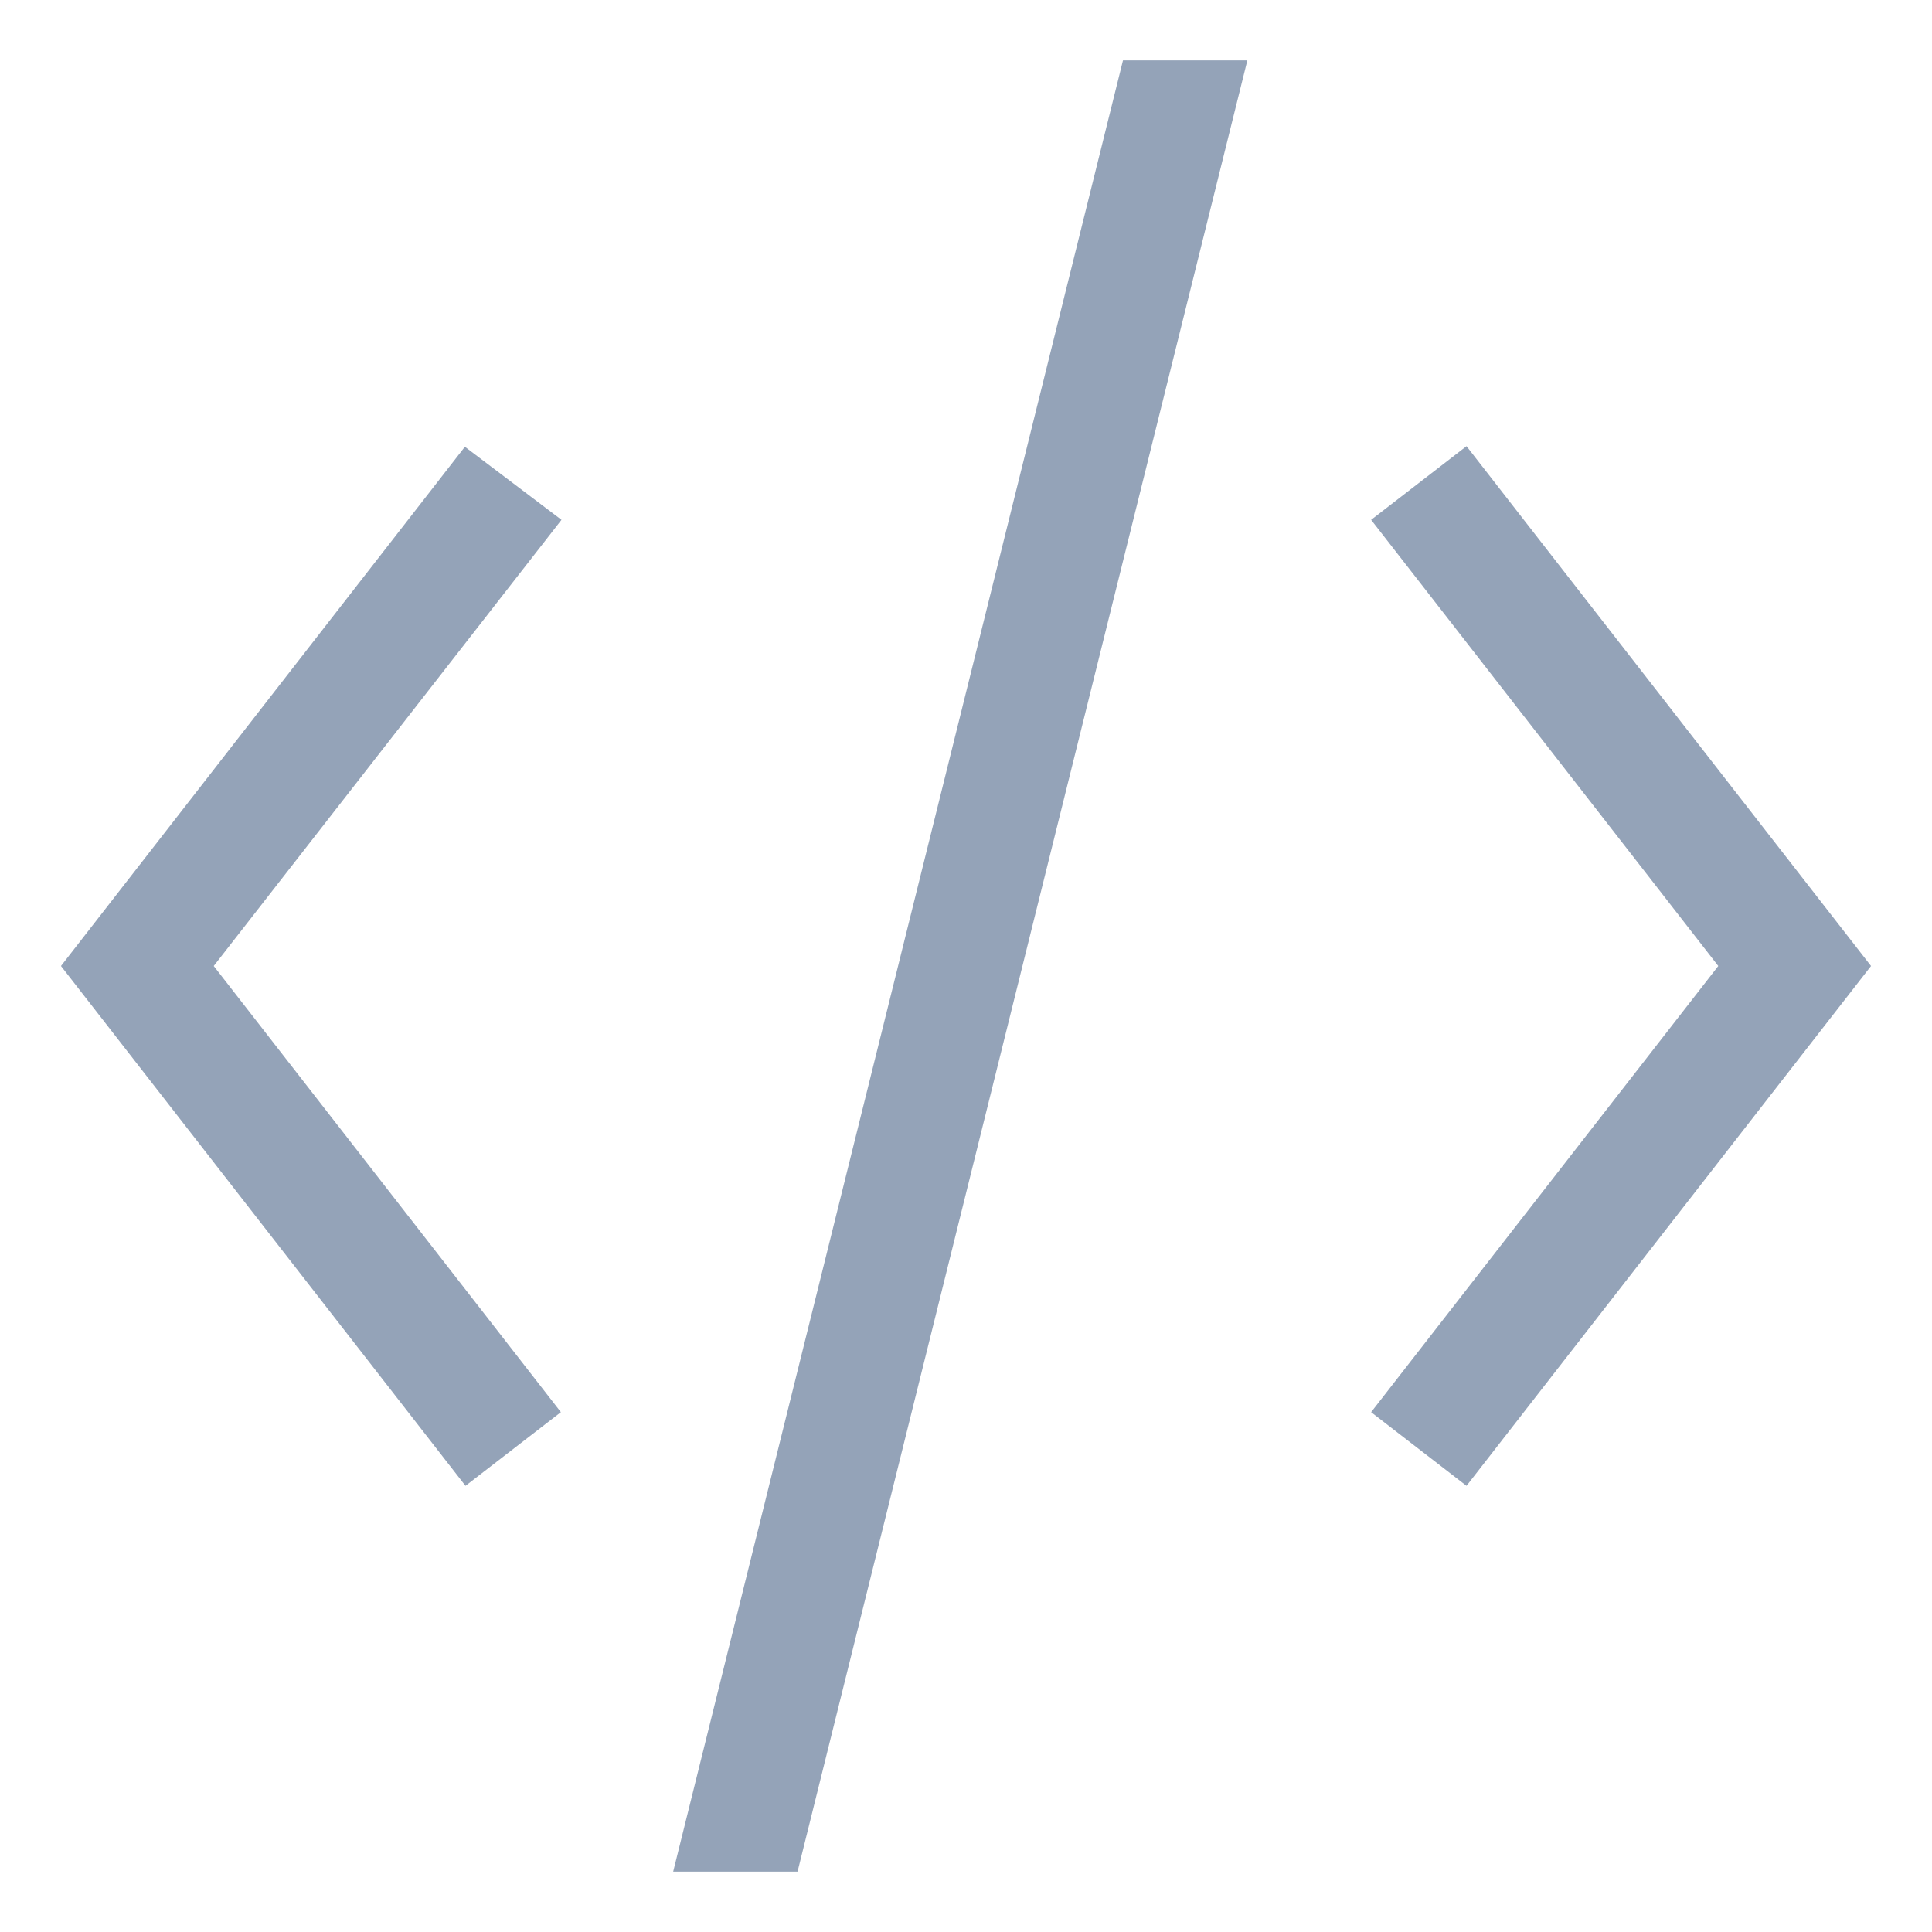 <svg xmlns="http://www.w3.org/2000/svg" width="32" height="32" fill="none"><path fill="#94A3B8" d="m24.29 24.61 6.7-8.61-6.7-8.61-1.58 1.22L28.46 16l-5.75 7.39 1.58 1.22Zm-15-1.22L3.54 16 9.3 8.61 7.7 7.4 1.01 16l6.7 8.61 1.58-1.22ZM20.66 1H18.6l-7.45 30h2.06l7.45-30Z"/></svg>